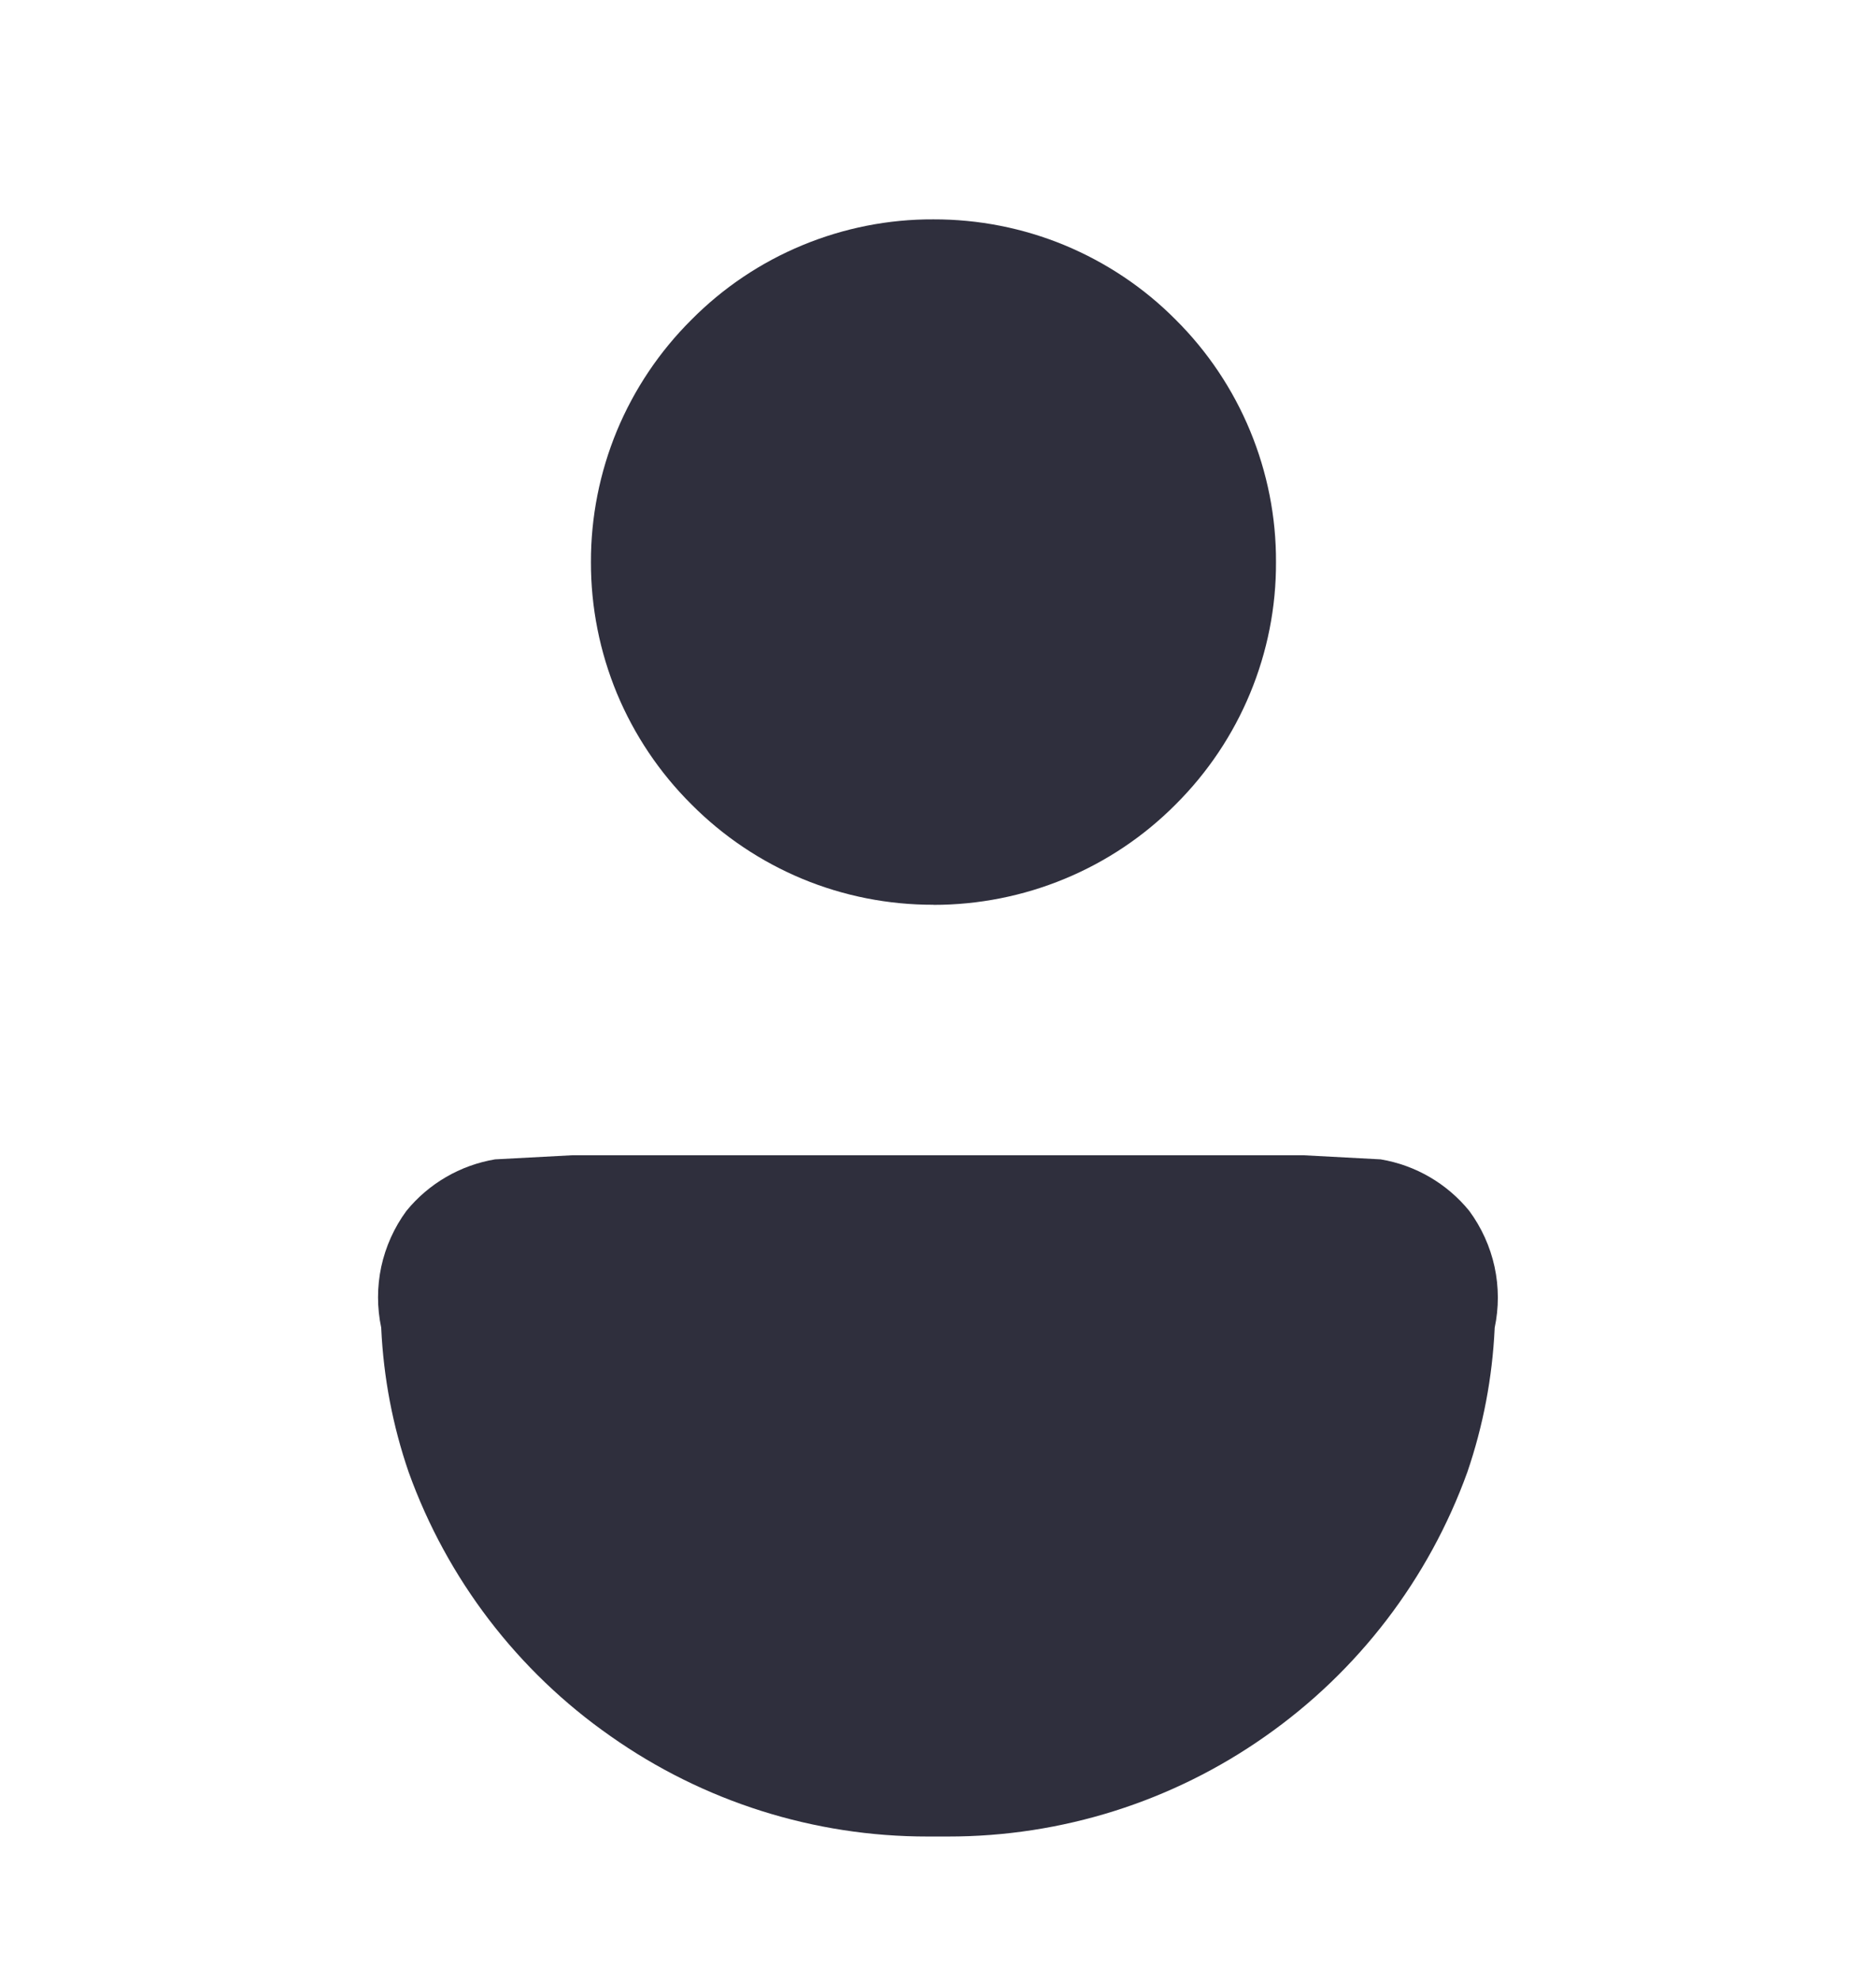<svg width="18" height="19" viewBox="0 0 18 19" fill="none" xmlns="http://www.w3.org/2000/svg">
    <g clip-path="url(#clip0_437_8771)">
        <path d="M9.097 17.615H8.9C7.811 17.616 6.749 17.28 5.859 16.653C4.966 16.03 4.289 15.144 3.921 14.12C3.768 13.676 3.68 13.212 3.658 12.743V12.736C3.617 12.543 3.617 12.343 3.658 12.15C3.7 11.957 3.782 11.774 3.899 11.615C4.113 11.352 4.416 11.176 4.75 11.12L5.484 11.081H12.513L13.247 11.12C13.582 11.176 13.884 11.352 14.098 11.615C14.215 11.774 14.298 11.957 14.34 12.15C14.382 12.344 14.382 12.544 14.341 12.737V12.743C14.319 13.212 14.231 13.676 14.079 14.12C13.709 15.144 13.032 16.029 12.14 16.654C11.249 17.281 10.186 17.616 9.097 17.615ZM8.956 8.678C8.525 8.679 8.097 8.595 7.699 8.43C7.3 8.264 6.938 8.021 6.634 7.715C6.328 7.411 6.085 7.049 5.919 6.65C5.754 6.251 5.669 5.823 5.67 5.391C5.669 4.959 5.754 4.531 5.919 4.132C6.085 3.733 6.328 3.371 6.634 3.067C6.938 2.76 7.3 2.517 7.699 2.352C8.097 2.187 8.525 2.102 8.956 2.104C9.388 2.103 9.816 2.187 10.215 2.352C10.614 2.518 10.977 2.76 11.281 3.067C11.587 3.371 11.83 3.734 11.995 4.133C12.16 4.532 12.245 4.96 12.243 5.391C12.245 5.823 12.16 6.251 11.995 6.649C11.83 7.048 11.587 7.41 11.281 7.715C10.977 8.021 10.615 8.264 10.216 8.429C9.818 8.594 9.39 8.679 8.958 8.679L8.956 8.678Z" fill="#2F2F3D" />
    </g>
    <defs>
        <clipPath id="clip0_437_8771">
            <rect width="18" height="18" fill="white" transform="translate(0 0.859)" />
        </clipPath>
    </defs>
</svg>
    